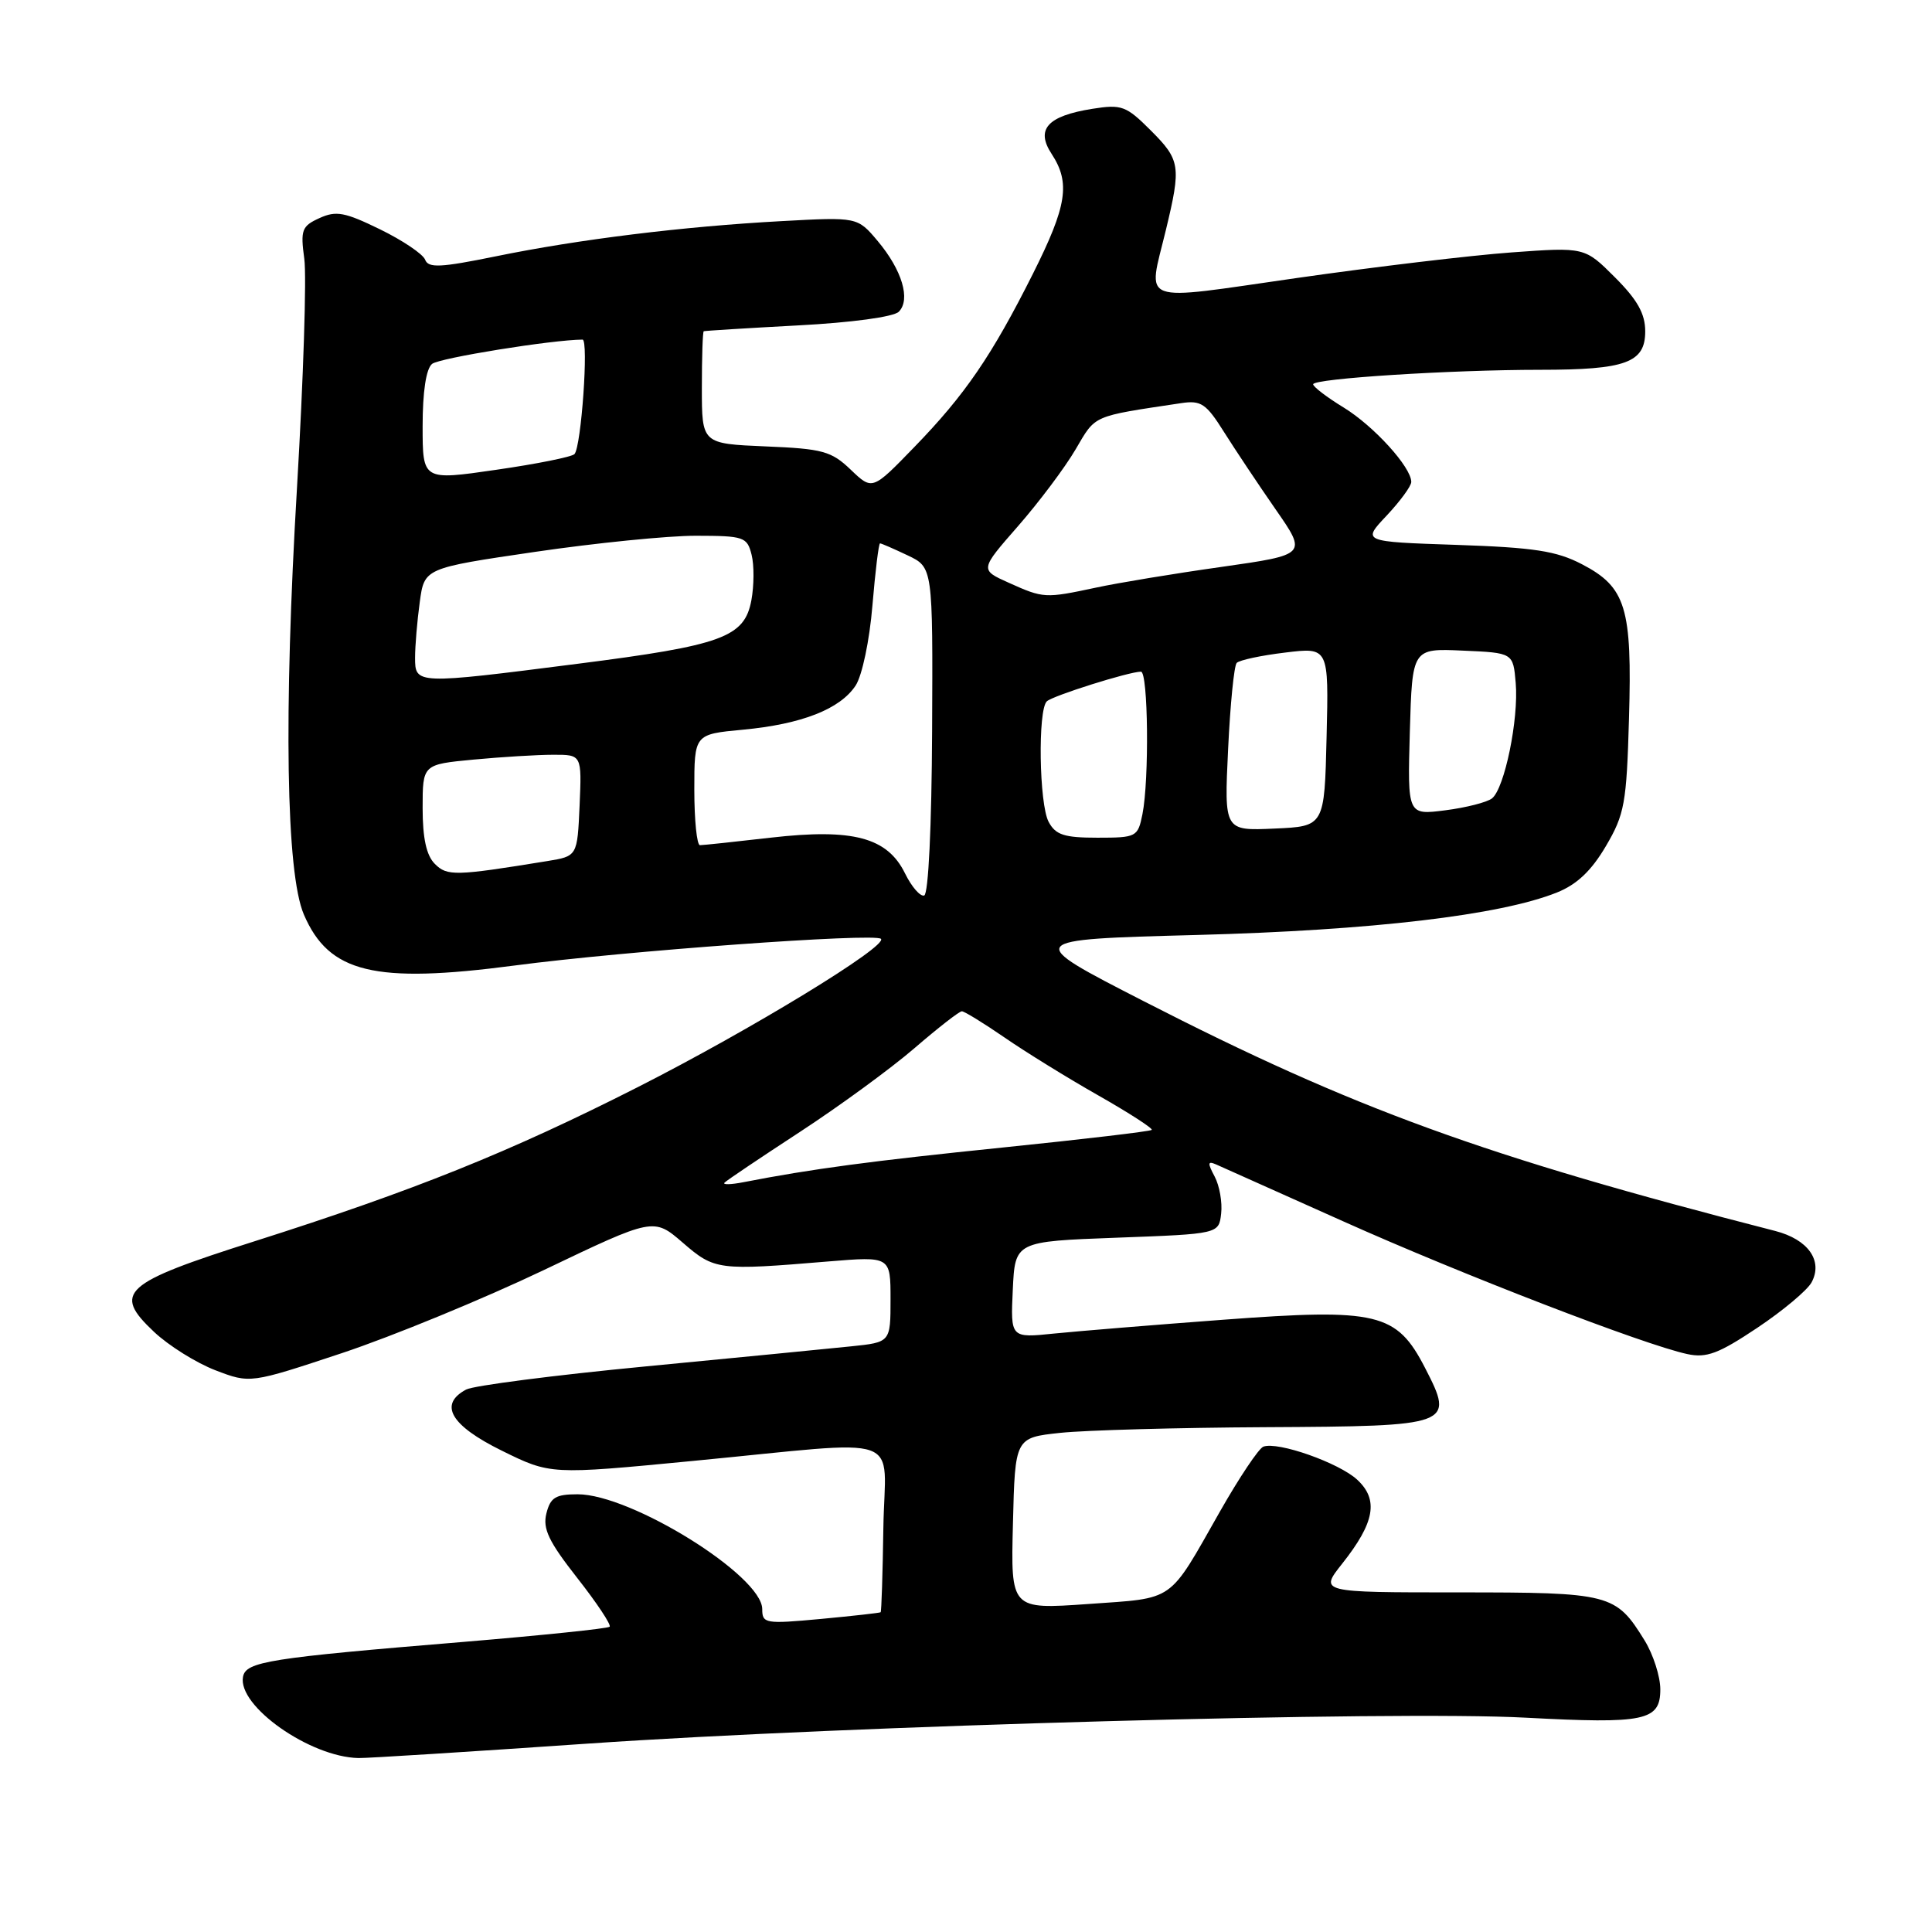 <?xml version="1.0" encoding="UTF-8" standalone="no"?>
<!DOCTYPE svg PUBLIC "-//W3C//DTD SVG 1.1//EN" "http://www.w3.org/Graphics/SVG/1.1/DTD/svg11.dtd" >
<svg xmlns="http://www.w3.org/2000/svg" xmlns:xlink="http://www.w3.org/1999/xlink" version="1.1" viewBox="0 0 256 256">
 <g >
 <path fill="currentColor"
d=" M 78.00 231.03 C 112.43 228.66 184.67 226.66 202.14 227.60 C 217.98 228.44 220.00 228.02 220.00 223.85 C 220.00 222.14 219.06 219.22 217.92 217.37 C 214.09 211.17 213.42 211.00 193.19 211.00 C 174.83 211.00 174.83 211.00 177.85 207.19 C 182.16 201.75 182.70 198.73 179.85 196.08 C 177.45 193.84 169.31 190.97 167.40 191.69 C 166.80 191.91 164.20 195.79 161.64 200.30 C 154.72 212.48 155.81 211.71 144.18 212.54 C 133.93 213.26 133.93 213.26 134.22 201.88 C 134.50 190.50 134.50 190.50 140.50 189.86 C 143.80 189.51 156.01 189.17 167.63 189.11 C 192.48 188.98 192.75 188.88 188.83 181.26 C 185.06 173.94 182.56 173.34 162.11 174.87 C 152.98 175.55 142.89 176.38 139.70 176.70 C 133.90 177.30 133.90 177.30 134.20 170.90 C 134.50 164.50 134.50 164.50 148.00 164.00 C 161.50 163.50 161.50 163.50 161.81 160.80 C 161.98 159.31 161.59 157.11 160.95 155.90 C 159.99 154.10 160.02 153.81 161.13 154.29 C 161.89 154.62 169.47 158.02 178.00 161.84 C 193.63 168.85 217.89 178.21 223.57 179.42 C 226.12 179.97 227.72 179.37 232.84 175.95 C 236.24 173.68 239.49 170.96 240.05 169.91 C 241.58 167.05 239.58 164.23 235.23 163.11 C 196.59 153.19 179.40 146.93 151.56 132.67 C 135.62 124.50 135.62 124.50 158.56 123.89 C 181.85 123.27 198.77 121.27 206.28 118.27 C 208.94 117.21 210.86 115.39 212.78 112.13 C 215.27 107.90 215.53 106.45 215.85 95.21 C 216.28 80.52 215.45 77.80 209.61 74.76 C 206.23 73.00 203.27 72.55 192.99 72.20 C 180.47 71.78 180.47 71.78 183.74 68.32 C 185.53 66.41 187.00 64.41 187.00 63.86 C 187.00 61.91 182.05 56.46 178.06 54.01 C 175.83 52.65 174.00 51.25 174.00 50.92 C 174.00 50.16 192.23 49.00 204.09 49.00 C 215.43 49.00 218.00 48.06 218.00 43.91 C 218.00 41.57 216.97 39.73 213.99 36.75 C 209.98 32.74 209.98 32.74 200.24 33.45 C 194.88 33.84 182.06 35.37 171.75 36.85 C 150.53 39.89 152.08 40.46 154.48 30.50 C 156.53 22.00 156.41 21.21 152.48 17.28 C 149.22 14.02 148.63 13.80 144.73 14.42 C 138.78 15.37 137.20 17.13 139.35 20.40 C 141.86 24.24 141.38 27.28 136.87 36.27 C 131.41 47.15 127.87 52.32 121.15 59.24 C 115.59 64.98 115.59 64.98 112.73 62.24 C 110.16 59.78 109.02 59.46 101.43 59.15 C 93.00 58.79 93.00 58.79 93.00 51.40 C 93.00 47.33 93.11 43.95 93.25 43.89 C 93.39 43.83 99.00 43.48 105.71 43.12 C 112.81 42.75 118.41 41.99 119.09 41.31 C 120.70 39.70 119.53 35.79 116.31 31.95 C 113.62 28.75 113.62 28.75 103.56 29.30 C 90.50 30.01 76.70 31.71 65.67 33.97 C 58.36 35.46 56.76 35.54 56.33 34.41 C 56.04 33.66 53.35 31.85 50.36 30.39 C 45.69 28.11 44.54 27.89 42.33 28.90 C 39.99 29.96 39.80 30.47 40.32 34.29 C 40.64 36.60 40.20 50.20 39.36 64.50 C 37.57 94.66 37.91 115.68 40.26 121.17 C 43.58 128.92 49.59 130.38 68.15 127.94 C 82.73 126.01 115.93 123.60 116.73 124.40 C 117.68 125.35 99.49 136.45 84.53 144.04 C 67.54 152.66 54.89 157.75 33.65 164.50 C 16.25 170.03 14.88 171.27 20.40 176.47 C 22.35 178.31 26.02 180.60 28.55 181.57 C 33.15 183.33 33.15 183.33 45.32 179.29 C 52.02 177.06 64.05 172.11 72.06 168.29 C 86.61 161.33 86.61 161.33 90.47 164.66 C 94.69 168.31 95.14 168.37 109.75 167.15 C 118.00 166.47 118.00 166.47 118.00 172.16 C 118.00 177.86 118.00 177.86 112.75 178.40 C 109.86 178.70 97.61 179.90 85.52 181.06 C 73.44 182.22 62.75 183.60 61.77 184.12 C 58.09 186.09 59.70 188.87 66.47 192.21 C 72.94 195.40 72.94 195.40 91.72 193.59 C 120.58 190.82 117.24 189.65 117.05 202.48 C 116.96 208.51 116.80 213.53 116.69 213.63 C 116.59 213.72 113.01 214.12 108.75 214.52 C 101.41 215.20 101.00 215.13 101.00 213.22 C 101.00 208.80 83.65 198.00 76.54 198.00 C 73.62 198.00 72.93 198.42 72.40 200.54 C 71.89 202.57 72.71 204.27 76.49 209.09 C 79.09 212.40 81.02 215.31 80.78 215.55 C 80.54 215.79 71.83 216.69 61.42 217.56 C 35.61 219.69 32.59 220.17 32.20 222.18 C 31.46 226.05 41.07 232.82 47.50 232.95 C 48.60 232.98 62.32 232.11 78.00 231.03 Z  M 96.00 156.71 C 96.28 156.41 100.78 153.39 106.00 149.98 C 111.22 146.57 118.05 141.58 121.17 138.89 C 124.29 136.20 127.11 134.00 127.45 134.00 C 127.78 134.00 130.32 135.56 133.10 137.47 C 135.88 139.39 141.48 142.85 145.55 145.16 C 149.63 147.48 152.80 149.53 152.61 149.72 C 152.42 149.91 143.54 150.96 132.88 152.05 C 115.41 153.84 107.58 154.88 98.50 156.65 C 96.85 156.97 95.72 157.00 96.00 156.71 Z  M 119.92 115.73 C 117.58 110.96 113.03 109.75 102.17 110.99 C 97.40 111.54 93.16 111.99 92.75 111.99 C 92.34 112.00 92.00 108.69 92.00 104.64 C 92.00 97.29 92.00 97.29 98.43 96.69 C 106.22 95.96 111.33 93.96 113.38 90.83 C 114.24 89.51 115.22 84.86 115.60 80.24 C 115.98 75.71 116.43 72.00 116.61 72.00 C 116.79 72.00 118.43 72.72 120.27 73.59 C 123.61 75.18 123.61 75.18 123.51 96.77 C 123.45 109.54 123.02 118.48 122.46 118.66 C 121.93 118.82 120.79 117.50 119.92 115.73 Z  M 57.62 114.47 C 56.50 113.36 56.00 111.06 56.00 107.07 C 56.00 101.29 56.00 101.29 62.75 100.65 C 66.46 100.30 71.21 100.01 73.30 100.01 C 77.09 100.00 77.09 100.00 76.80 106.73 C 76.50 113.45 76.50 113.45 72.50 114.10 C 60.33 116.08 59.25 116.11 57.62 114.47 Z  M 138.95 108.90 C 137.69 106.55 137.50 94.07 138.71 92.93 C 139.49 92.19 149.61 89.00 151.18 89.00 C 152.14 89.00 152.29 103.32 151.38 107.88 C 150.77 110.91 150.59 111.00 145.41 111.00 C 141.01 111.00 139.87 110.63 138.95 108.90 Z  M 162.73 99.29 C 163.01 93.36 163.52 88.20 163.87 87.84 C 164.22 87.47 167.10 86.85 170.28 86.47 C 176.07 85.76 176.07 85.76 175.78 97.63 C 175.50 109.50 175.50 109.50 168.86 109.79 C 162.21 110.09 162.21 110.09 162.73 99.29 Z  M 186.81 96.96 C 187.13 85.91 187.13 85.91 193.81 86.21 C 200.50 86.50 200.50 86.50 200.84 90.50 C 201.25 95.31 199.36 104.47 197.70 105.79 C 197.04 106.31 194.25 107.02 191.50 107.37 C 186.50 108.01 186.50 108.01 186.81 96.96 Z  M 55.00 87.14 C 55.00 85.57 55.28 82.26 55.62 79.78 C 56.23 75.28 56.23 75.28 70.87 73.13 C 78.91 71.95 88.53 70.98 92.23 70.99 C 98.58 71.00 99.00 71.14 99.59 73.51 C 99.94 74.89 99.92 77.60 99.56 79.55 C 98.64 84.44 95.73 85.51 76.50 87.96 C 55.07 90.70 55.00 90.69 55.00 87.14 Z  M 133.67 77.22 C 129.83 75.50 129.83 75.50 134.89 69.72 C 137.67 66.54 141.11 61.96 142.52 59.55 C 145.23 54.93 144.60 55.21 156.50 53.42 C 159.14 53.02 159.82 53.47 162.18 57.23 C 163.66 59.58 166.74 64.20 169.03 67.50 C 173.20 73.50 173.20 73.50 161.84 75.12 C 155.59 76.00 148.10 77.24 145.19 77.87 C 138.48 79.30 138.27 79.29 133.67 77.22 Z  M 56.00 56.46 C 56.00 51.90 56.46 48.87 57.25 48.22 C 58.21 47.43 73.18 45.02 77.19 45.00 C 78.02 45.00 77.02 59.21 76.12 60.17 C 75.78 60.54 71.11 61.48 65.75 62.25 C 56.00 63.67 56.00 63.67 56.00 56.46 Z "/>
</g>
</svg>